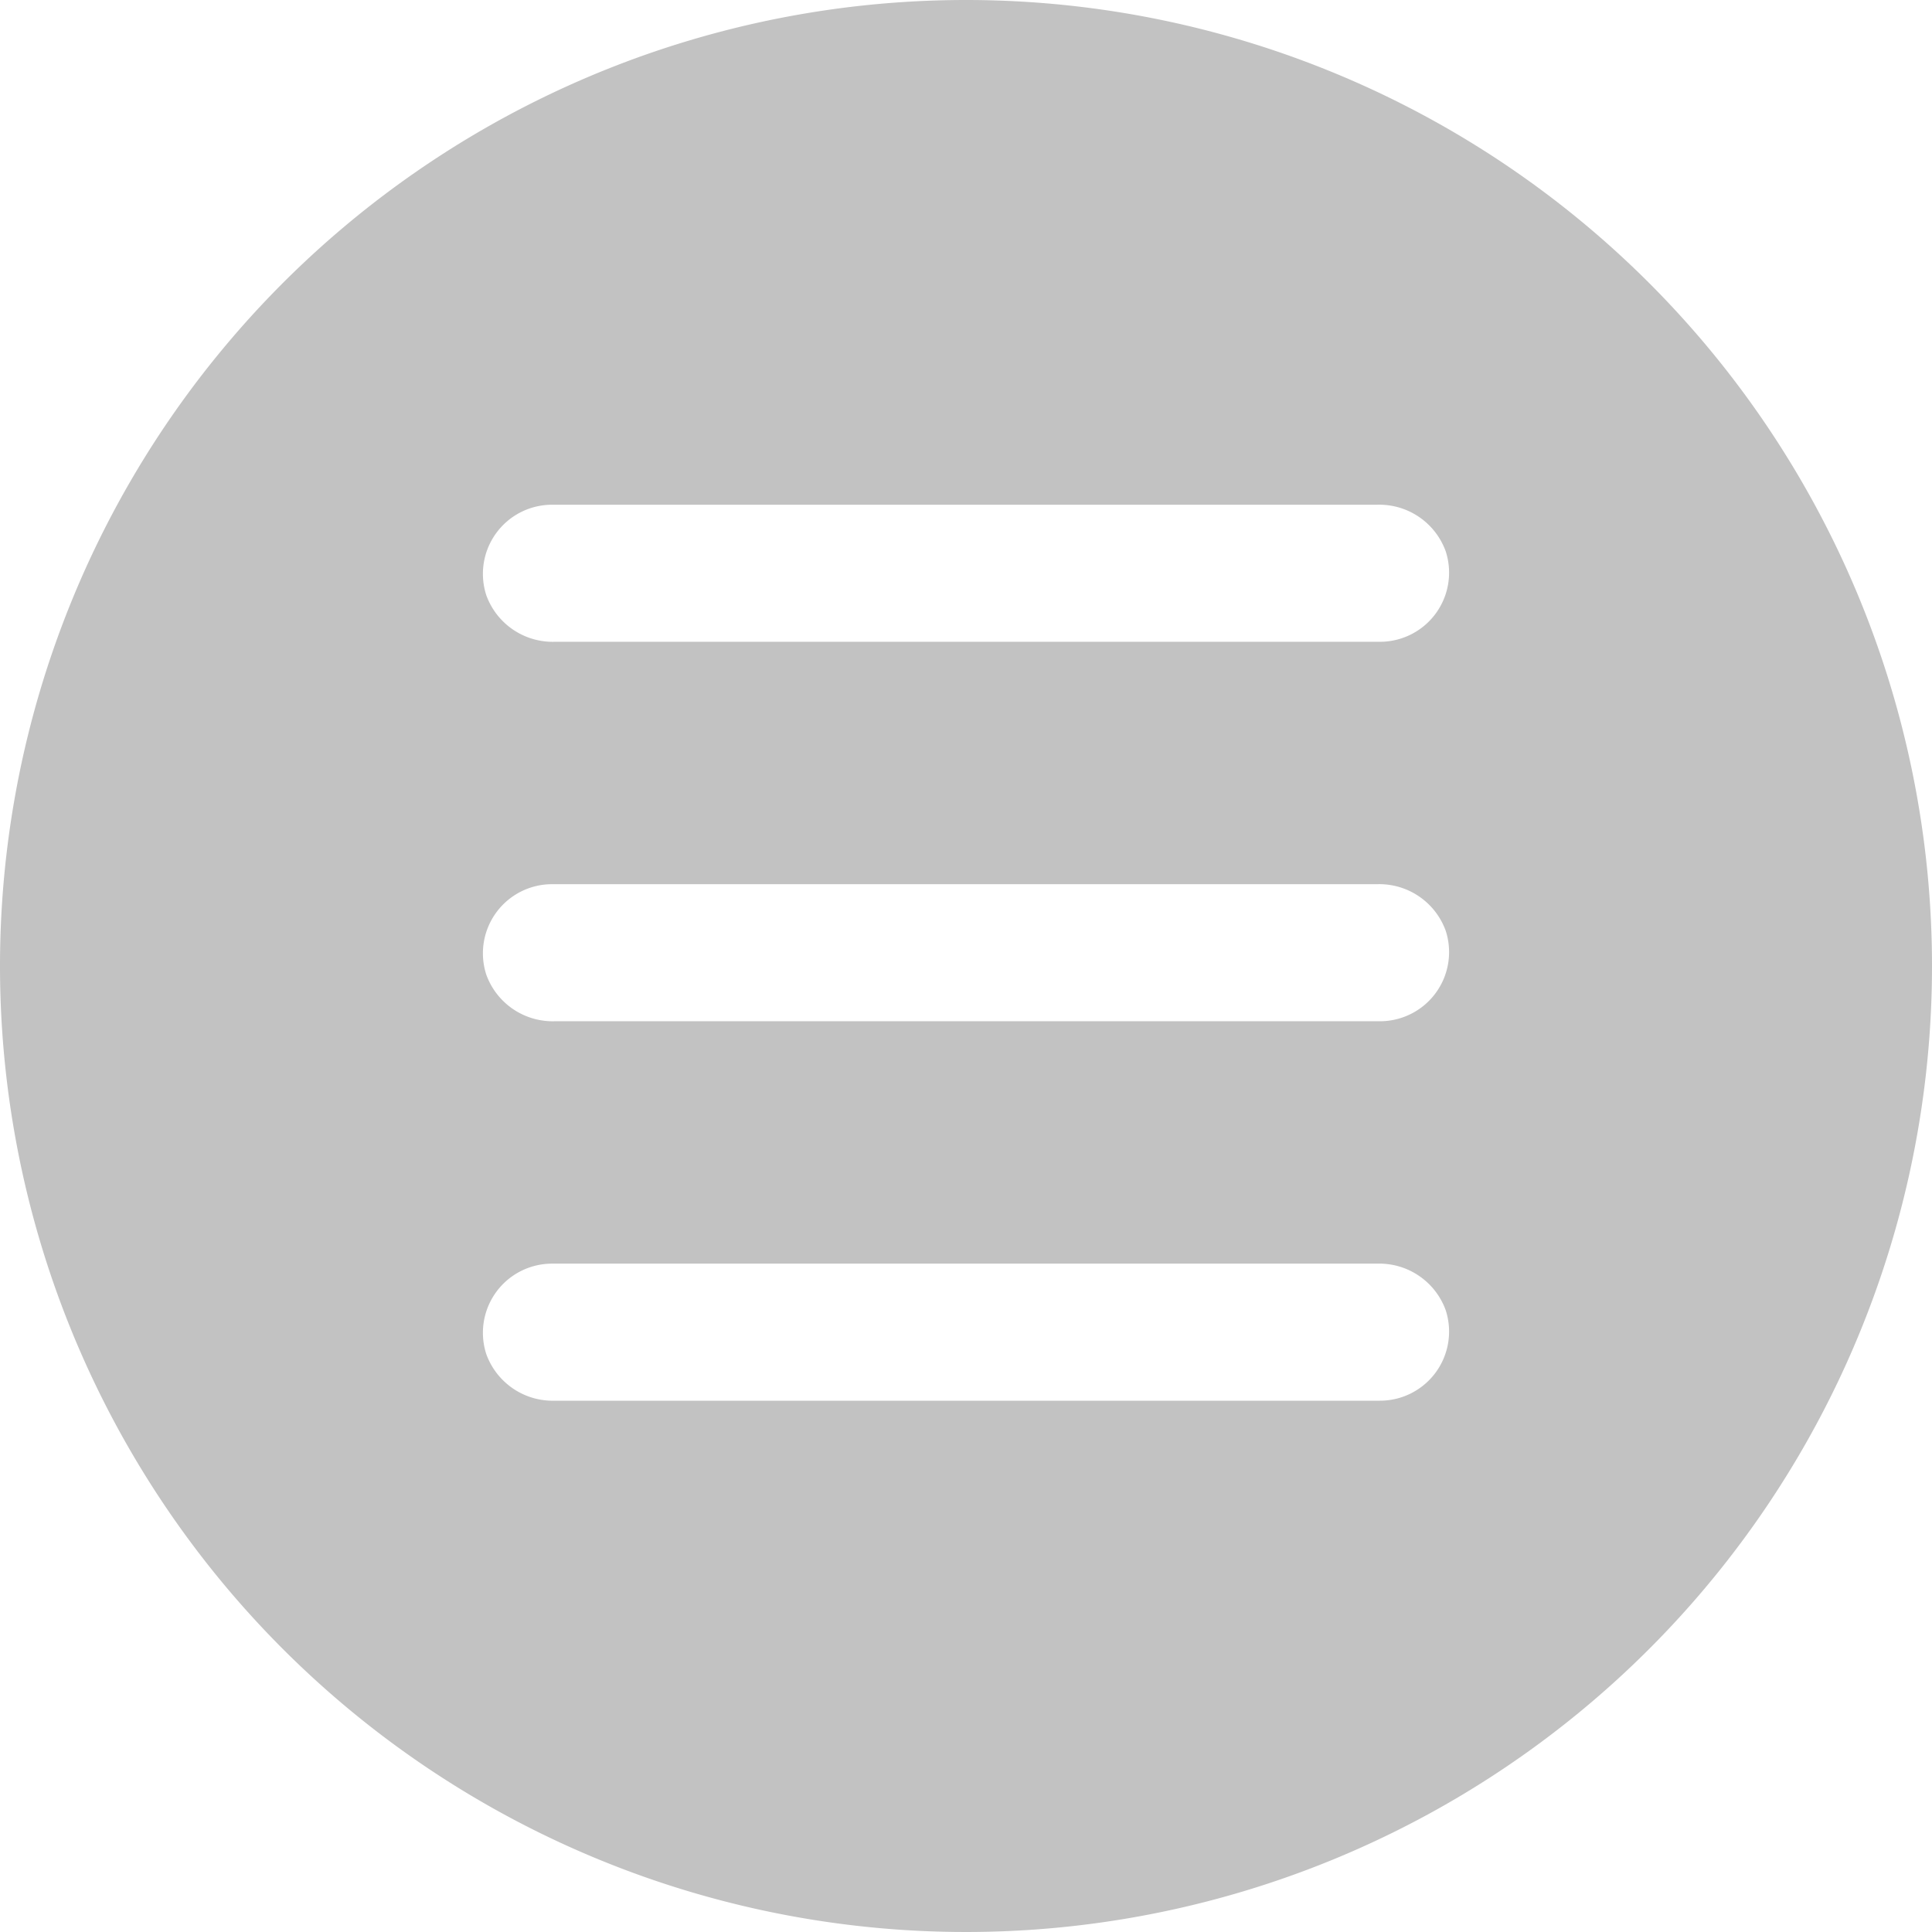<svg id="Layer_1" data-name="Layer 1" xmlns="http://www.w3.org/2000/svg" viewBox="0 0 64 64"><defs><style>.cls-1{fill:#c2c2c2;}</style></defs><title>Artboard 18 copy</title><path class="cls-1" d="M32,0A32,32,0,1,0,64,32,32,32,0,0,0,32,0ZM45.71,46.4H18.38a2.34,2.34,0,0,1-2.27-1.54,2.29,2.29,0,0,1,2.17-3H45.62a2.34,2.34,0,0,1,2.27,1.54A2.29,2.29,0,0,1,45.71,46.4Zm0-12.57H18.38a2.34,2.34,0,0,1-2.27-1.54,2.29,2.29,0,0,1,2.17-3H45.62a2.34,2.34,0,0,1,2.27,1.54A2.29,2.29,0,0,1,45.71,33.83Zm0-12.57H18.38a2.34,2.34,0,0,1-2.27-1.54,2.29,2.29,0,0,1,2.17-3H45.62a2.34,2.34,0,0,1,2.27,1.54A2.29,2.29,0,0,1,45.71,21.26Z"/></svg>